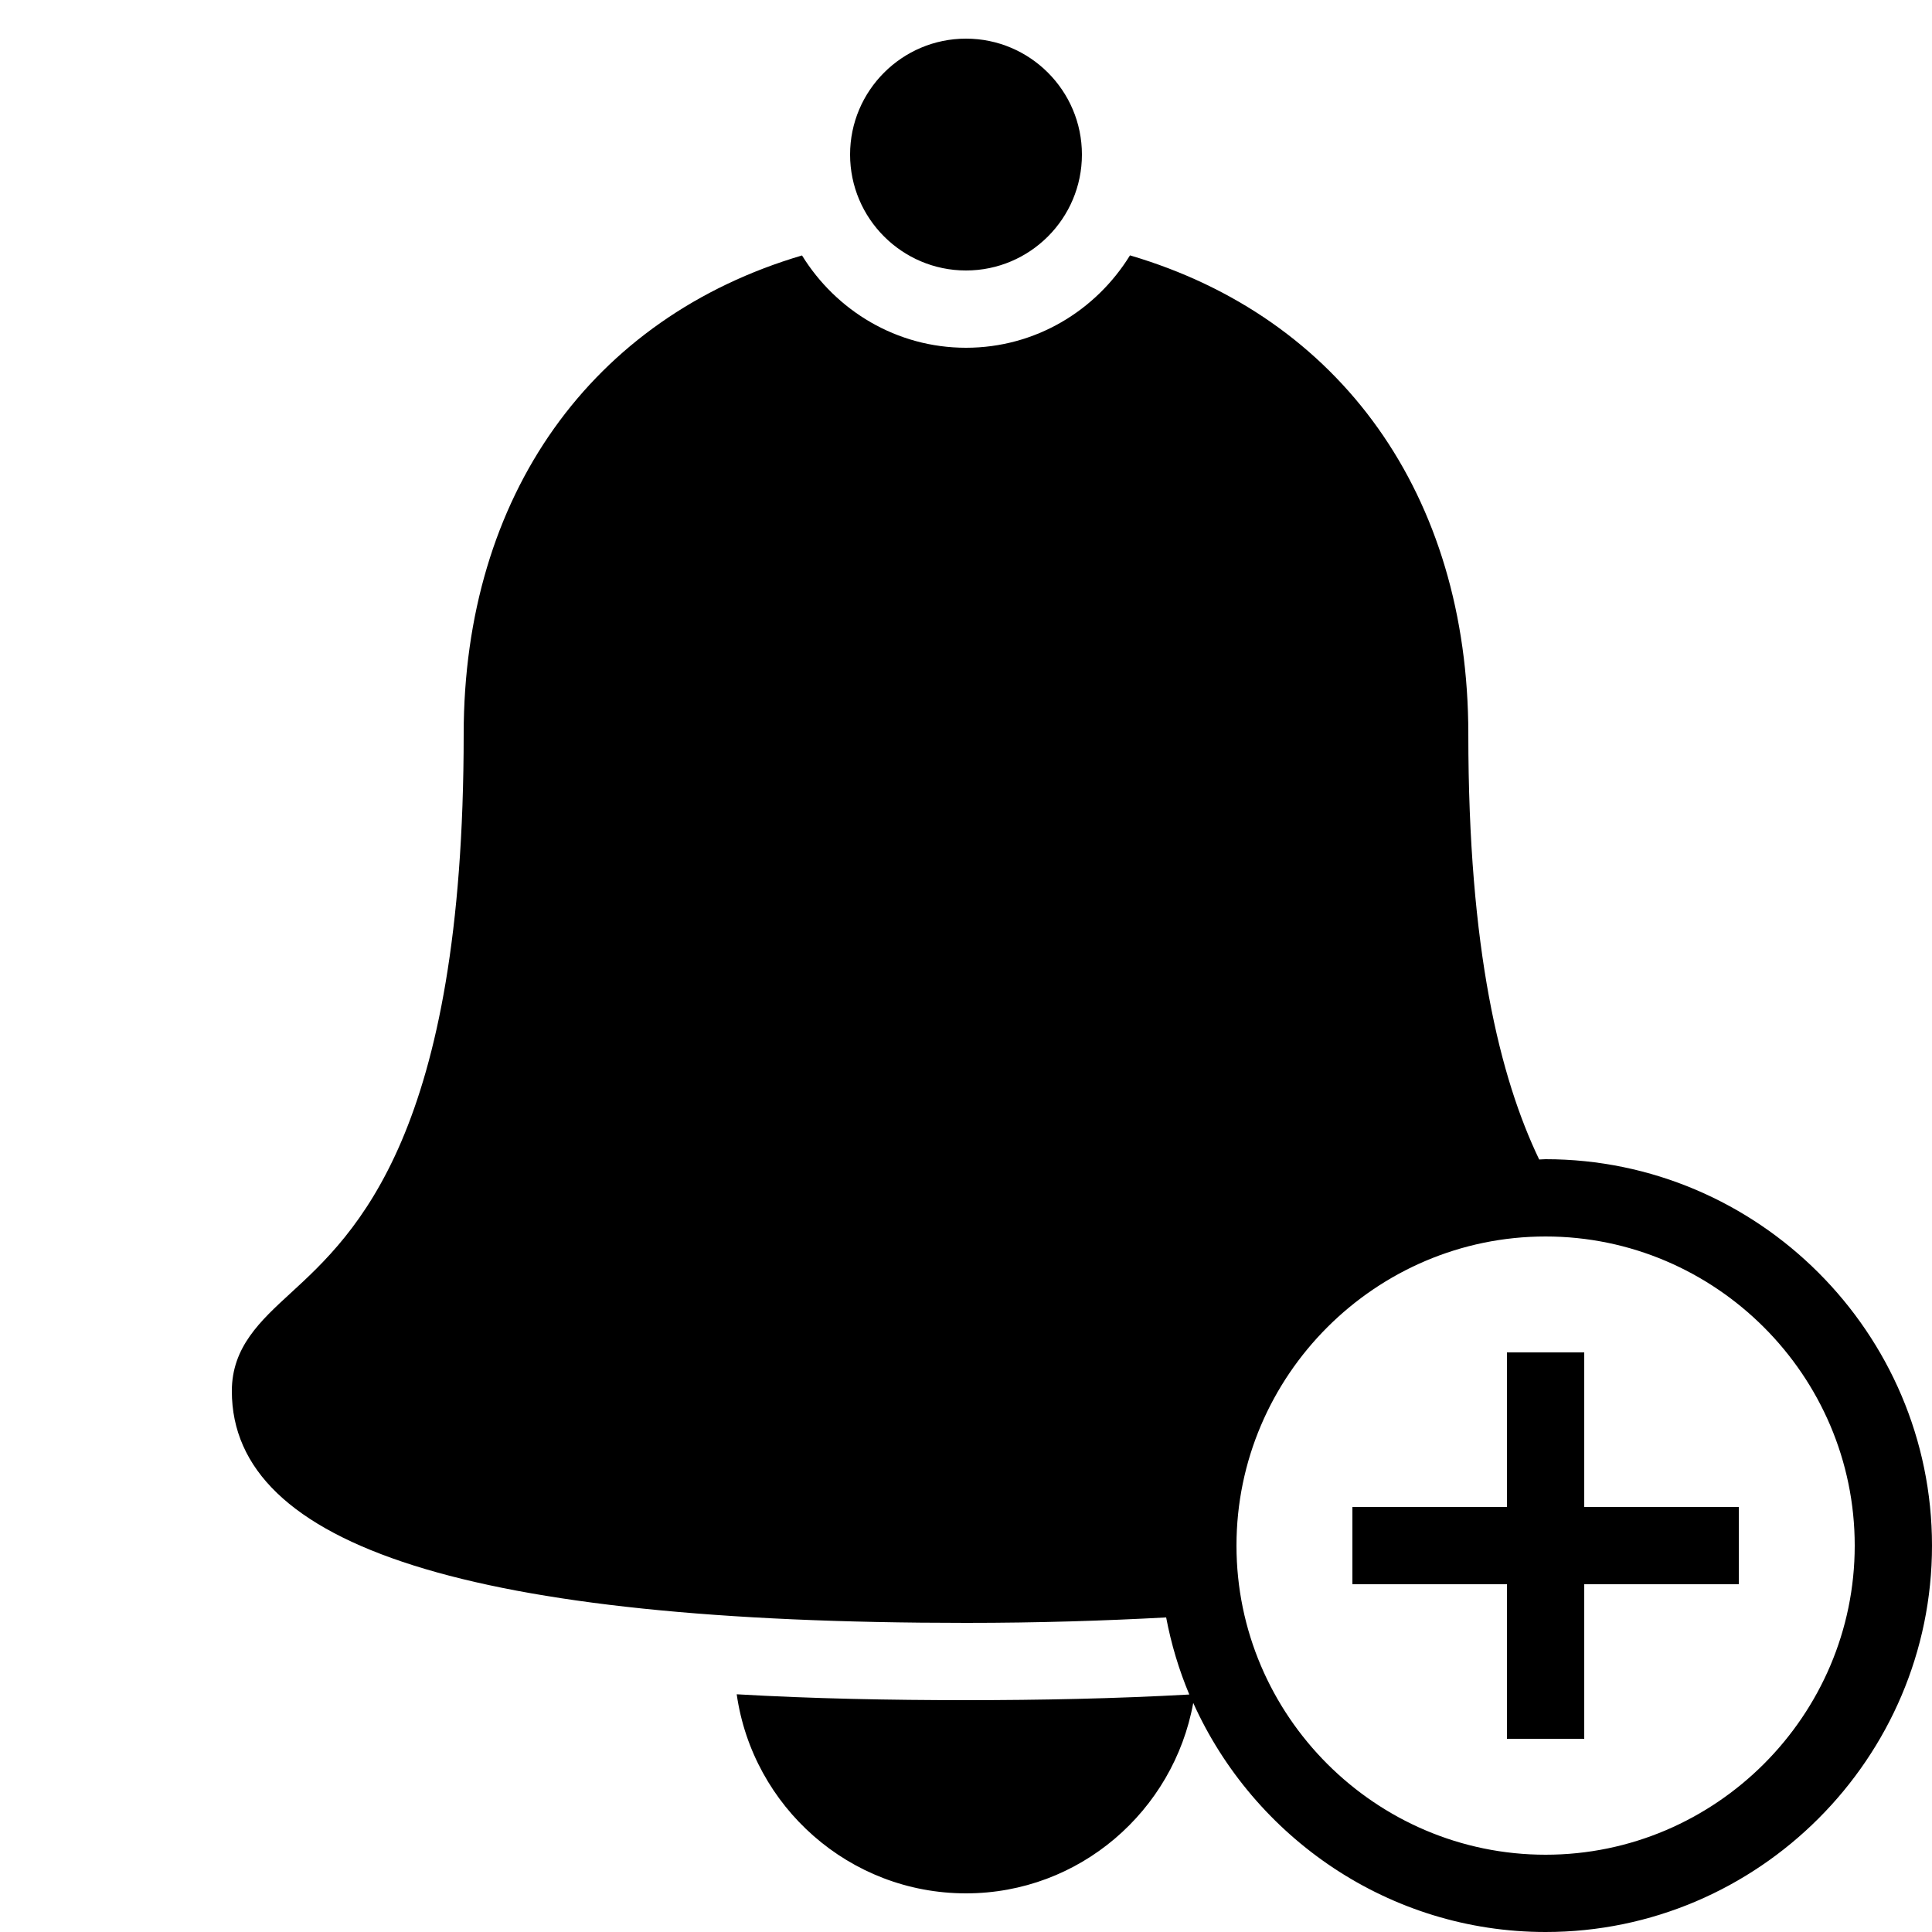 <?xml version="1.0"?><svg fill="#000000" xmlns="http://www.w3.org/2000/svg" viewBox="0 0 50 50" width="500px" height="500px">    <path d="M 25 1 C 23.346 1 22 2.346 22 4 C 22 5.654 23.346 7 25 7 C 26.654 7 28 5.654 28 4 C 28 2.346 26.654 1 25 1 z M 29.244 6.609 C 28.363 8.038 26.798 9 25 9 C 23.203 9 21.637 8.038 20.756 6.611 C 15.315 8.217 12 12.821 12 19 C 12 29.354 9.194 31.93 7.518 33.469 C 6.737 34.186 6 34.863 6 36 C 6 40.038 12.215 42 25 42 C 26.883 42 28.583 41.945 30.18 41.859 C 30.311 42.551 30.512 43.219 30.779 43.854 C 28.86 43.961 26.903 44 25 44 C 23.046 44 21.034 43.962 19.066 43.848 C 19.48 46.755 21.98 49 25 49 C 27.94 49 30.371 46.867 30.881 44.072 C 32.449 47.555 35.95 50 40 50 C 45.5 50 50 45.5 50 40 C 50 34.5 45.5 30 40 30 C 39.944 30 39.89 30.007 39.834 30.008 C 38.819 27.892 38 24.586 38 19 C 38 12.805 34.687 8.211 29.244 6.609 z M 40 32 C 44.4 32 48 35.6 48 40 C 48 44.4 44.4 48 40 48 C 35.6 48 32 44.4 32 40 C 32 35.6 35.6 32 40 32 z M 39 35 L 39 39 L 35 39 L 35 41 L 39 41 L 39 45 L 41 45 L 41 41 L 45 41 L 45 39 L 41 39 L 41 35 L 39 35 z"/></svg>